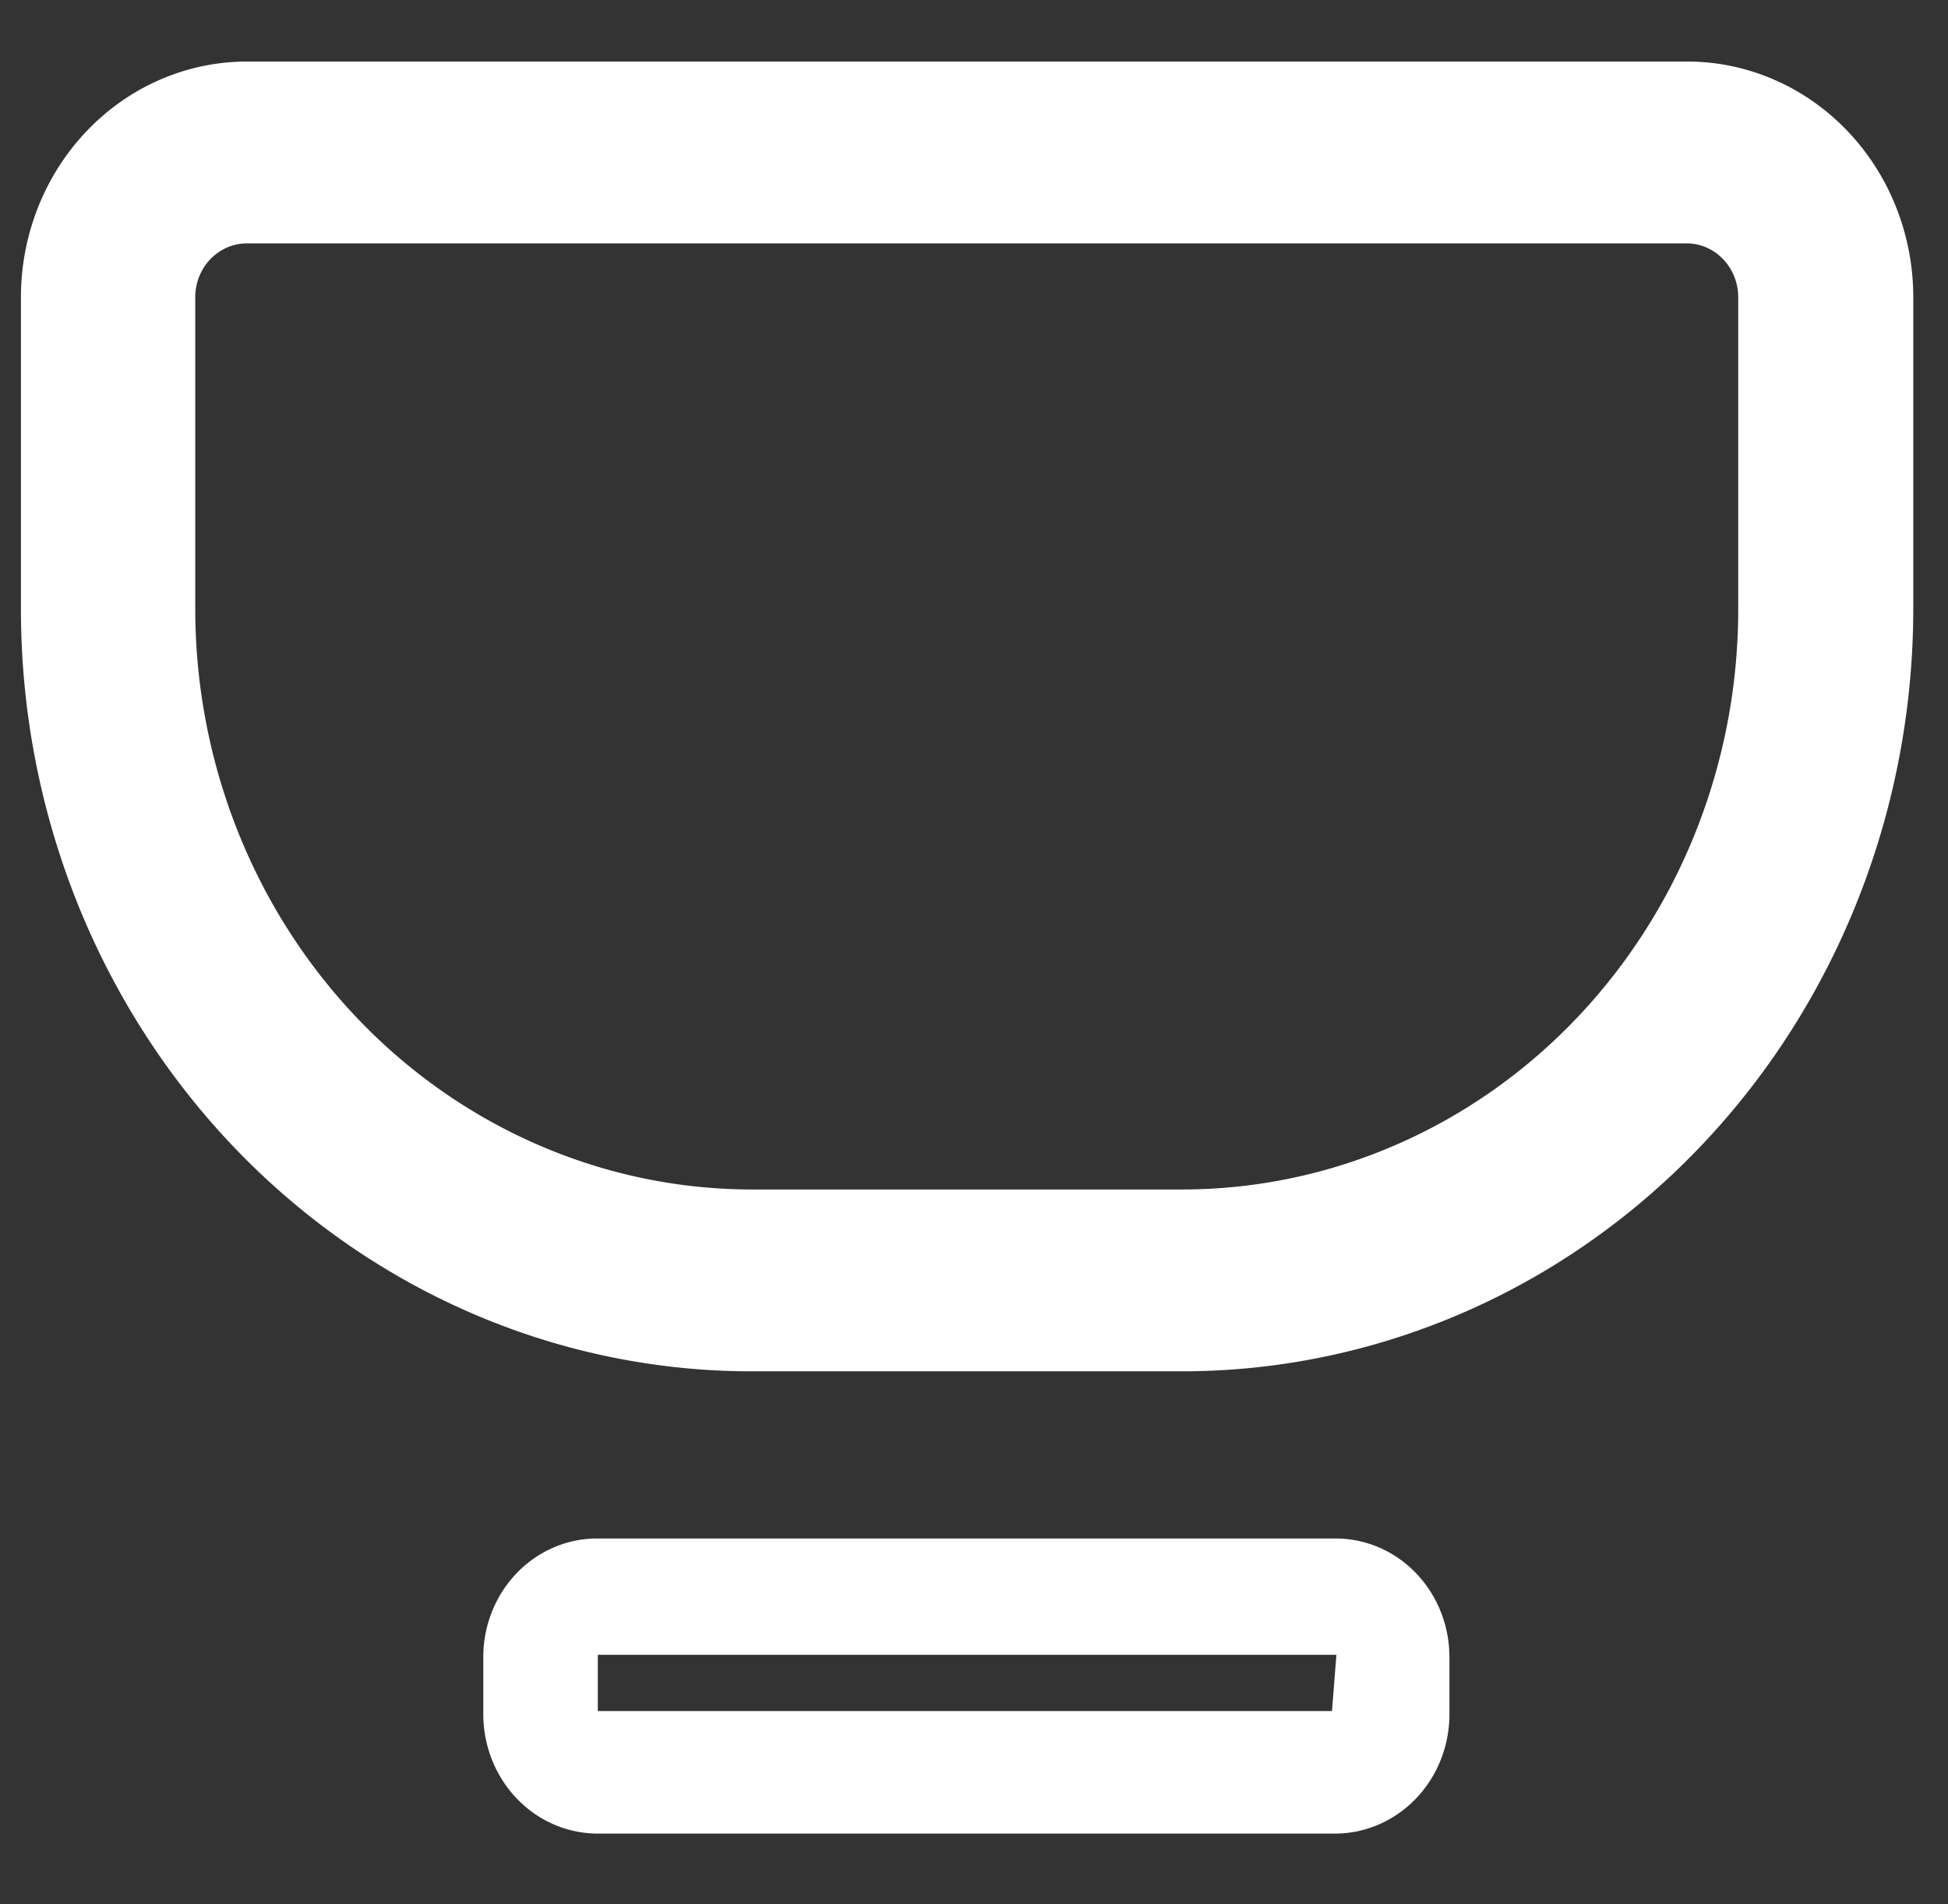 <?xml version="1.0" encoding="utf-8"?>
<svg id="Layer_1" data-name="Layer 1" viewBox="0 0 272.94 266.85" xmlns="http://www.w3.org/2000/svg">
  <rect x="0" y="0" width="272.94" height="266.85" fill="#333333" stroke="none"/>
  <title>image (5)</title>
  <g id="Layer_2" data-name="Layer 2" transform="matrix(10.349, 0, 0, 10.797, 2.933, 8.626)" style="">
    <g id="Layer_1-2" data-name="Layer 1">
      <path class="cls-1" d="M15.73,17H9.88A9.89,9.89,0,0,1,0,7.12V3.05A3.06,3.06,0,0,1,3.05,0H22.57a3.06,3.06,0,0,1,3.05,3.05V7.12A9.9,9.9,0,0,1,15.73,17ZM3.05,2.36a.7.7,0,0,0-.69.69V7.12a7.54,7.54,0,0,0,7.52,7.52h5.85a7.53,7.53,0,0,0,7.52-7.52V3.05a.7.7,0,0,0-.68-.69Z" style="fill: rgb(255, 255, 255);"/>
      <path class="cls-1" d="M17.81,23H7.8a1.55,1.55,0,0,1-1.54-1.55v-.77A1.54,1.54,0,0,1,7.8,19.17h10a1.54,1.54,0,0,1,1.54,1.54v.77A1.55,1.55,0,0,1,17.81,23Zm0-2.32-10,0,0,.73,9.94,0Z" style="fill: rgb(255, 255, 255);"/>
    </g>
  </g>
</svg>